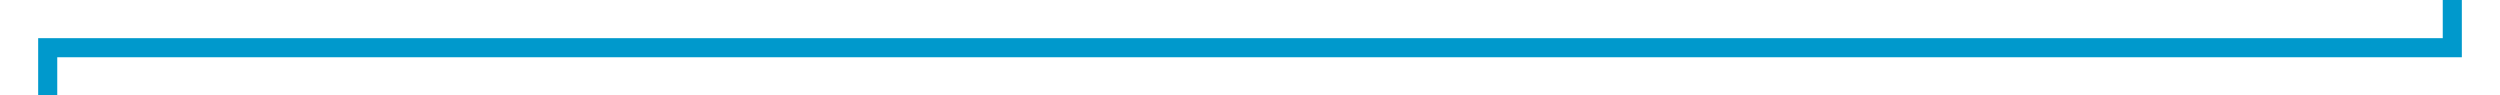 ﻿<?xml version="1.0" encoding="utf-8"?>
<svg version="1.1" xmlns:xlink="http://www.w3.org/1999/xlink" width="262px" height="10px" preserveAspectRatio="xMinYMid meet" viewBox="310 456  262 8" xmlns="http://www.w3.org/2000/svg">
  <path d="M 567 446  L 567 460  L 315 460  L 315 488  " stroke-width="2" stroke="#0099cc" fill="none" />
  <path d="M 567 444  A 3.5 3.5 0 0 0 563.5 447.5 A 3.5 3.5 0 0 0 567 451 A 3.5 3.5 0 0 0 570.5 447.5 A 3.5 3.5 0 0 0 567 444 Z M 307 480.6  L 315 490  L 323 480.6  L 315 484.2  L 307 480.6  Z " fill-rule="nonzero" fill="#0099cc" stroke="none" />
</svg>